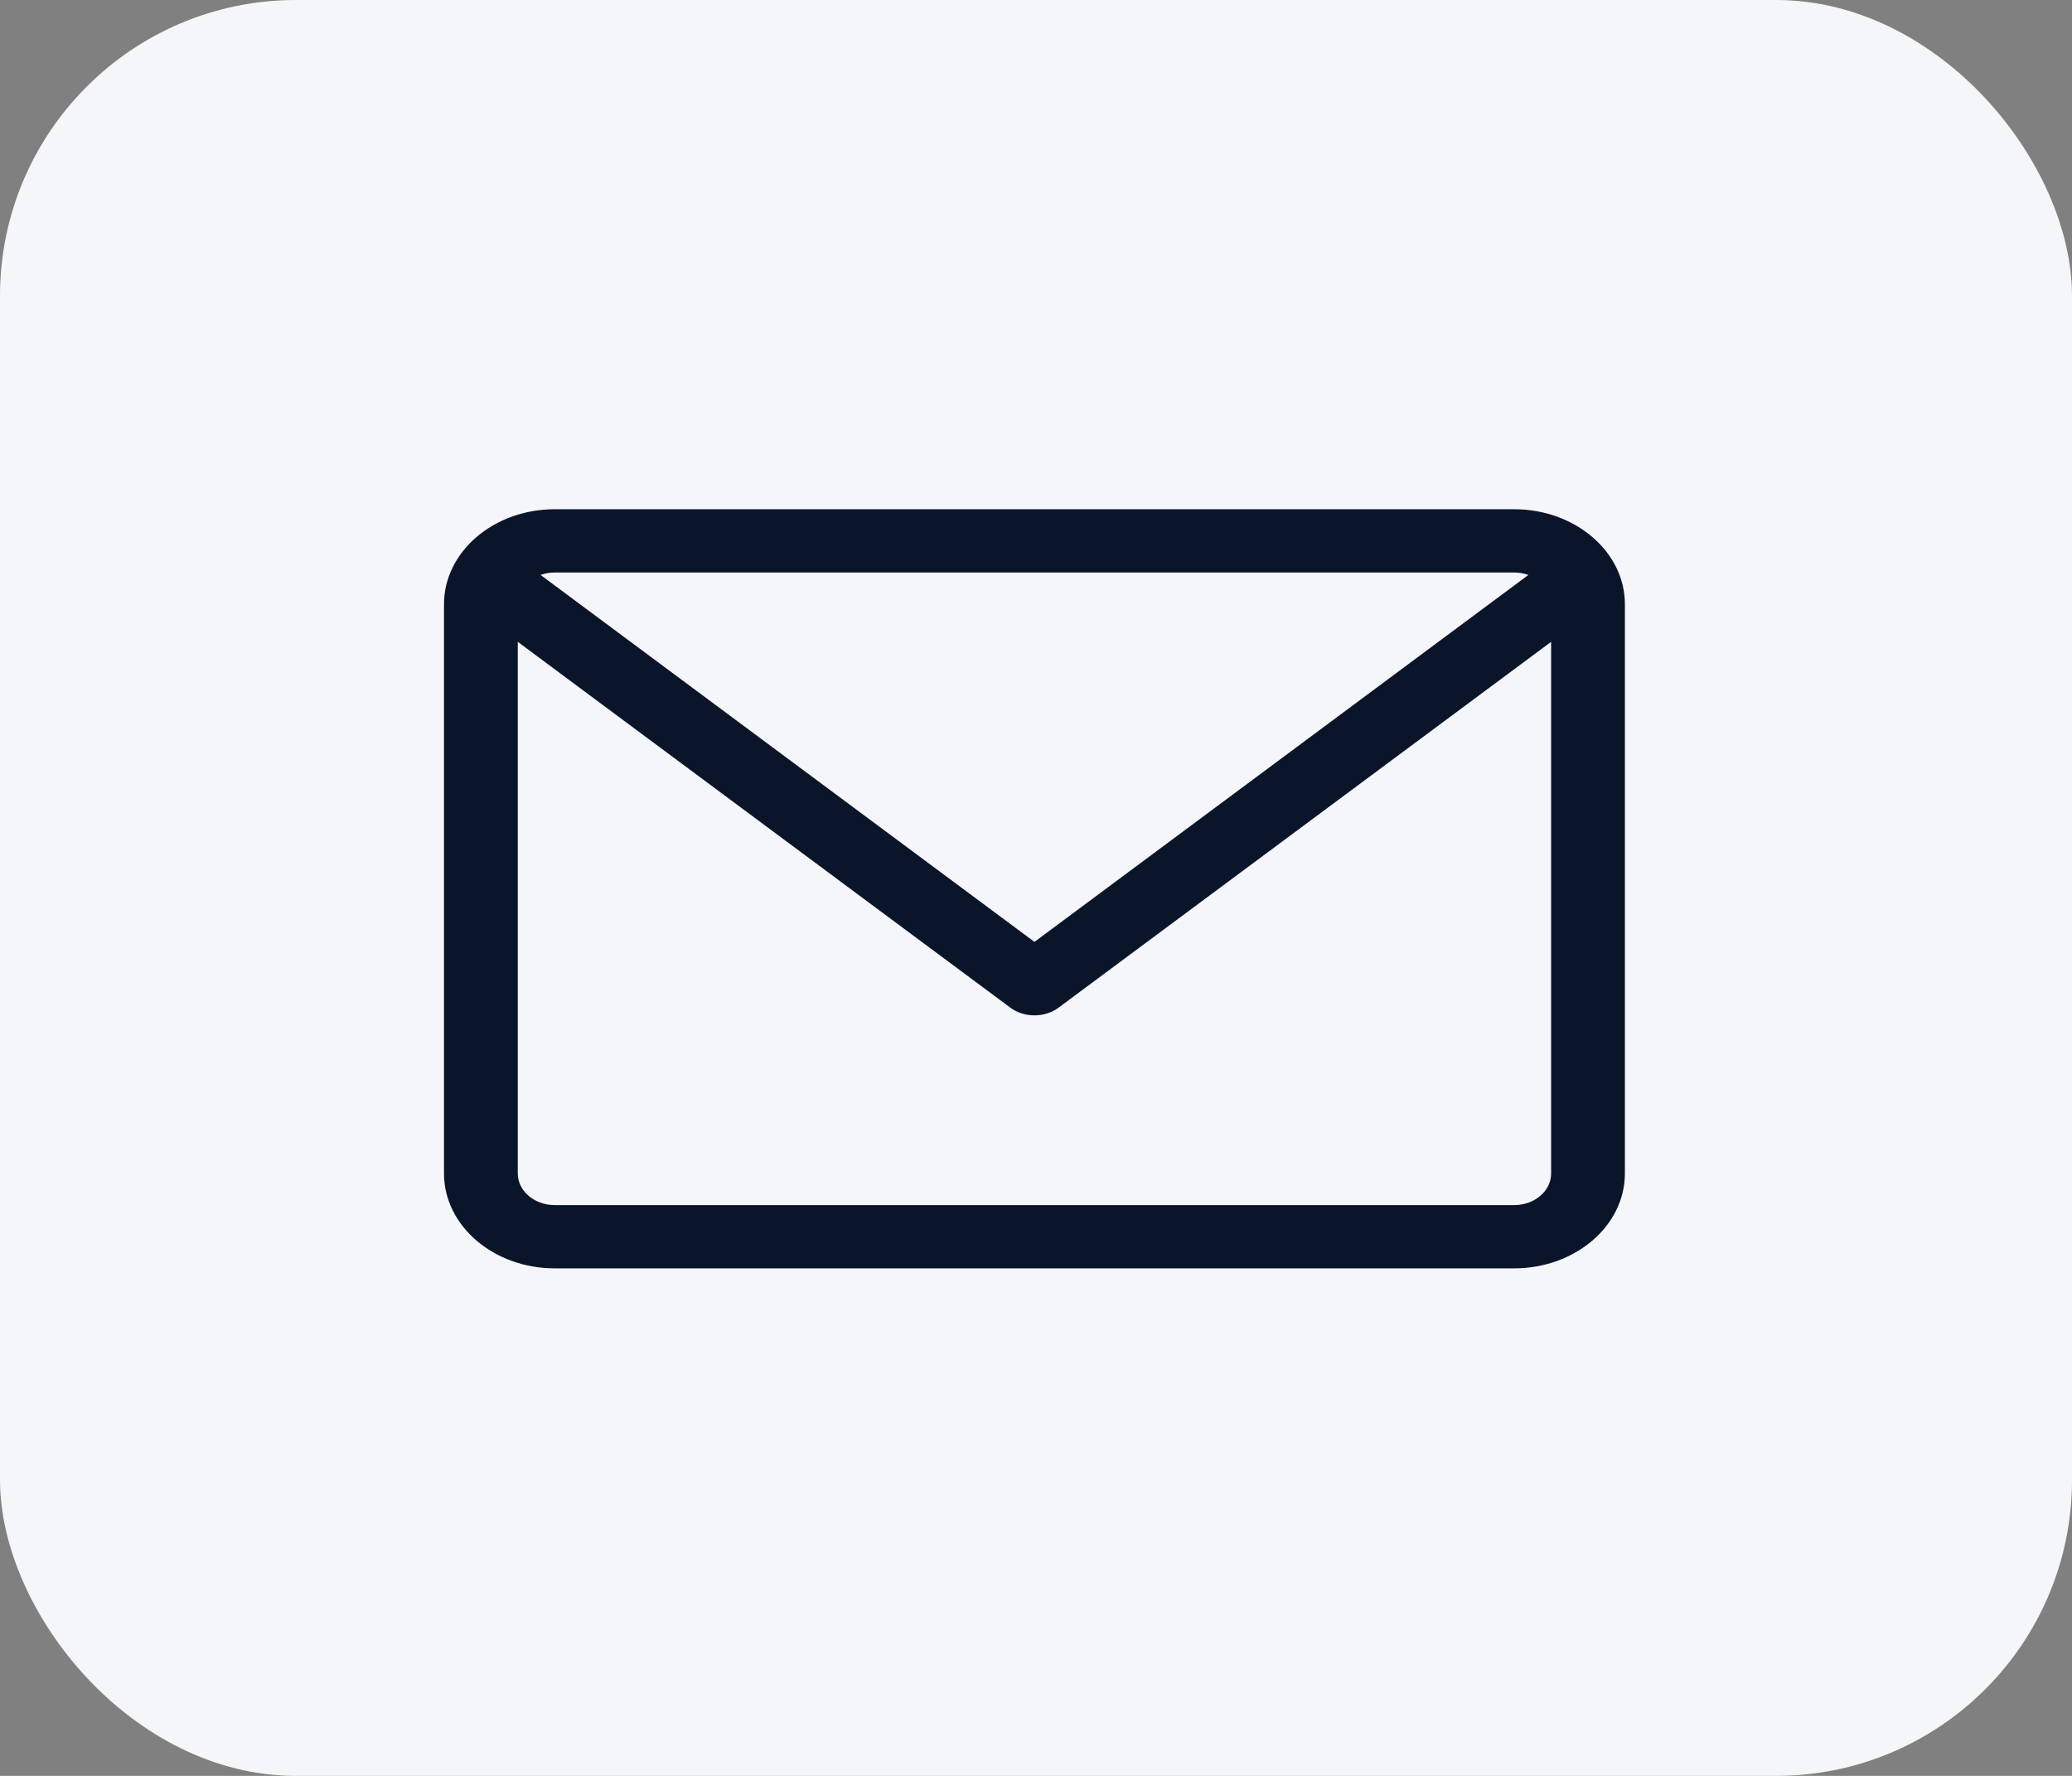<svg width="28" height="24" viewBox="0 0 28 24" fill="none" xmlns="http://www.w3.org/2000/svg">
<rect x="0" y="0" width="28" height="24" fill="#808080" stroke="none"/>
<rect width="28" height="24" rx="4" fill="#F4F6F9"/>
<path fill-rule="evenodd" clip-rule="evenodd" d="M20.462 6.882H7.496C6.671 6.882 6 7.458 6 8.165V15.859C6 16.566 6.671 17.141 7.496 17.141H20.462C21.287 17.141 21.958 16.566 21.958 15.859V8.165C21.958 7.458 21.287 6.882 20.462 6.882ZM20.462 7.737C20.53 7.737 20.595 7.749 20.654 7.77L13.979 12.729L7.305 7.77C7.364 7.749 7.428 7.737 7.496 7.737H20.462ZM6.997 15.859C6.997 16.095 7.221 16.286 7.496 16.286H20.462C20.738 16.286 20.961 16.095 20.961 15.859V8.674L14.306 13.617C14.212 13.687 14.096 13.722 13.979 13.722C13.863 13.722 13.746 13.687 13.652 13.617L6.997 8.674V15.859Z" fill="#0B152A"/>
</svg>
